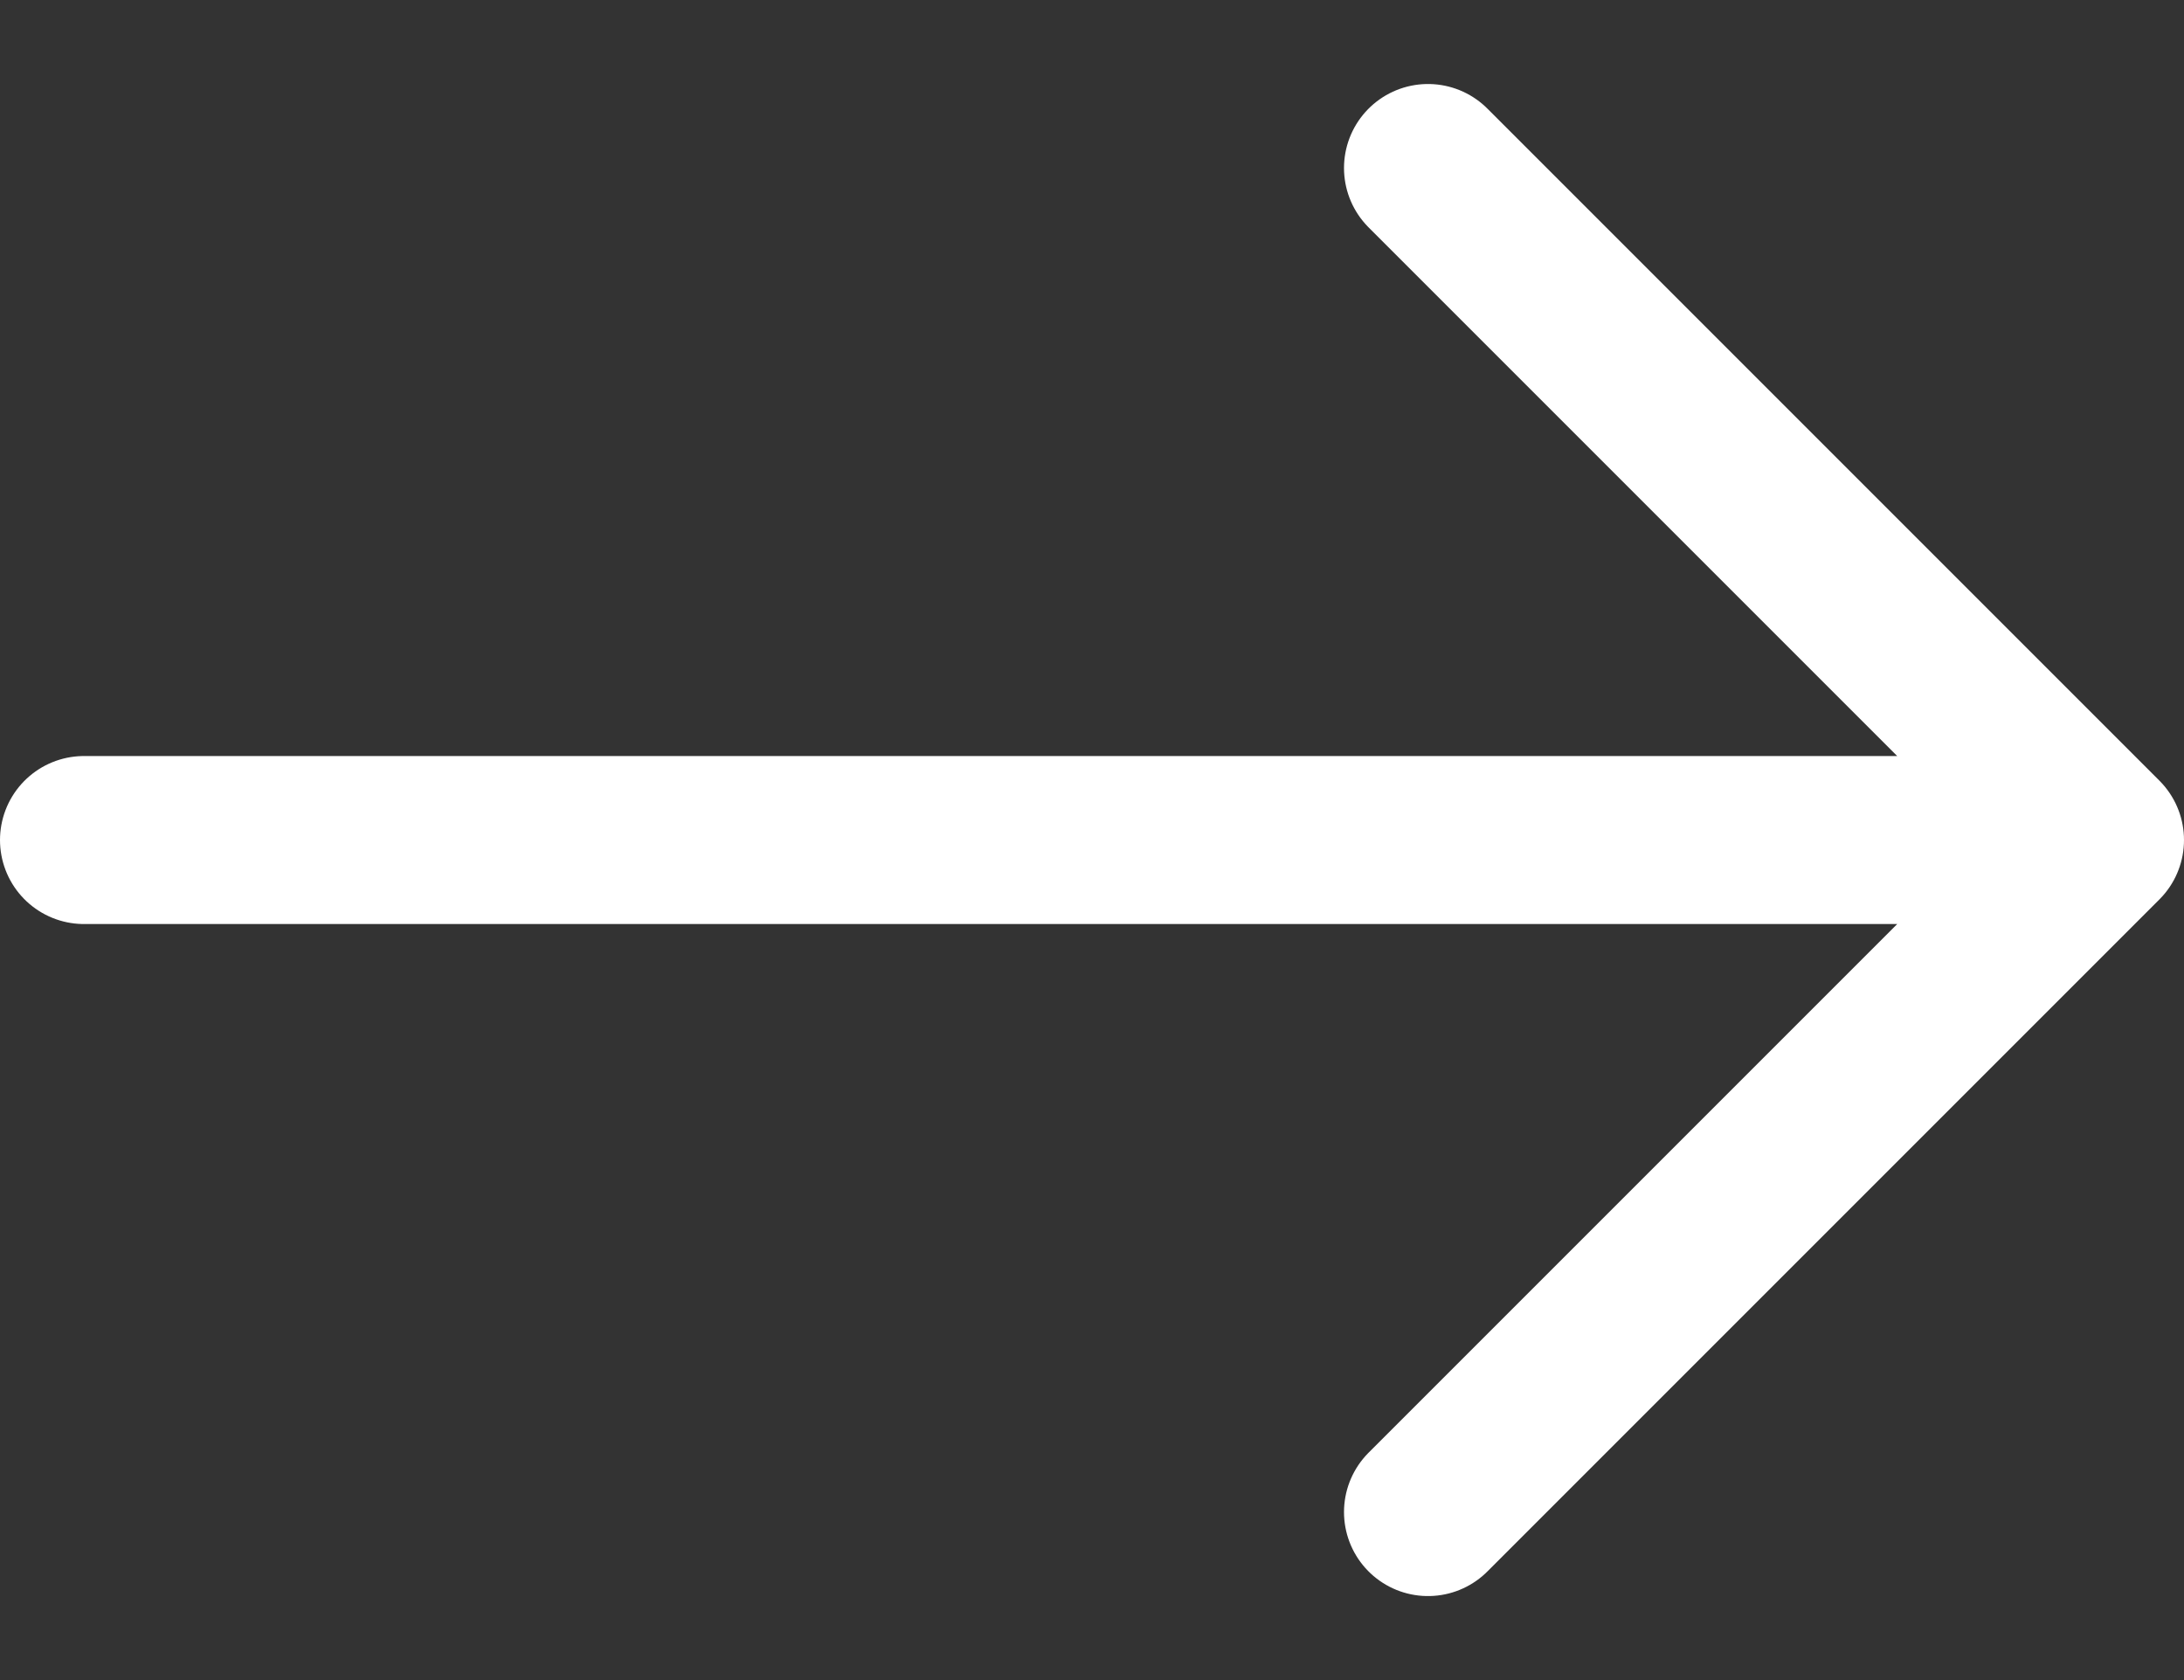 <svg width="13" height="10" viewBox="0 0 13 10" fill="none" xmlns="http://www.w3.org/2000/svg">
<rect x="0" y="0" width="13" height="10" fill="#333333" stroke="none"/>
<path d="M8.5 1L12.5 5M12.5 5L8.5 9M12.5 5H0.5" stroke="white" stroke-linecap="round" stroke-linejoin="round"/>
</svg>
